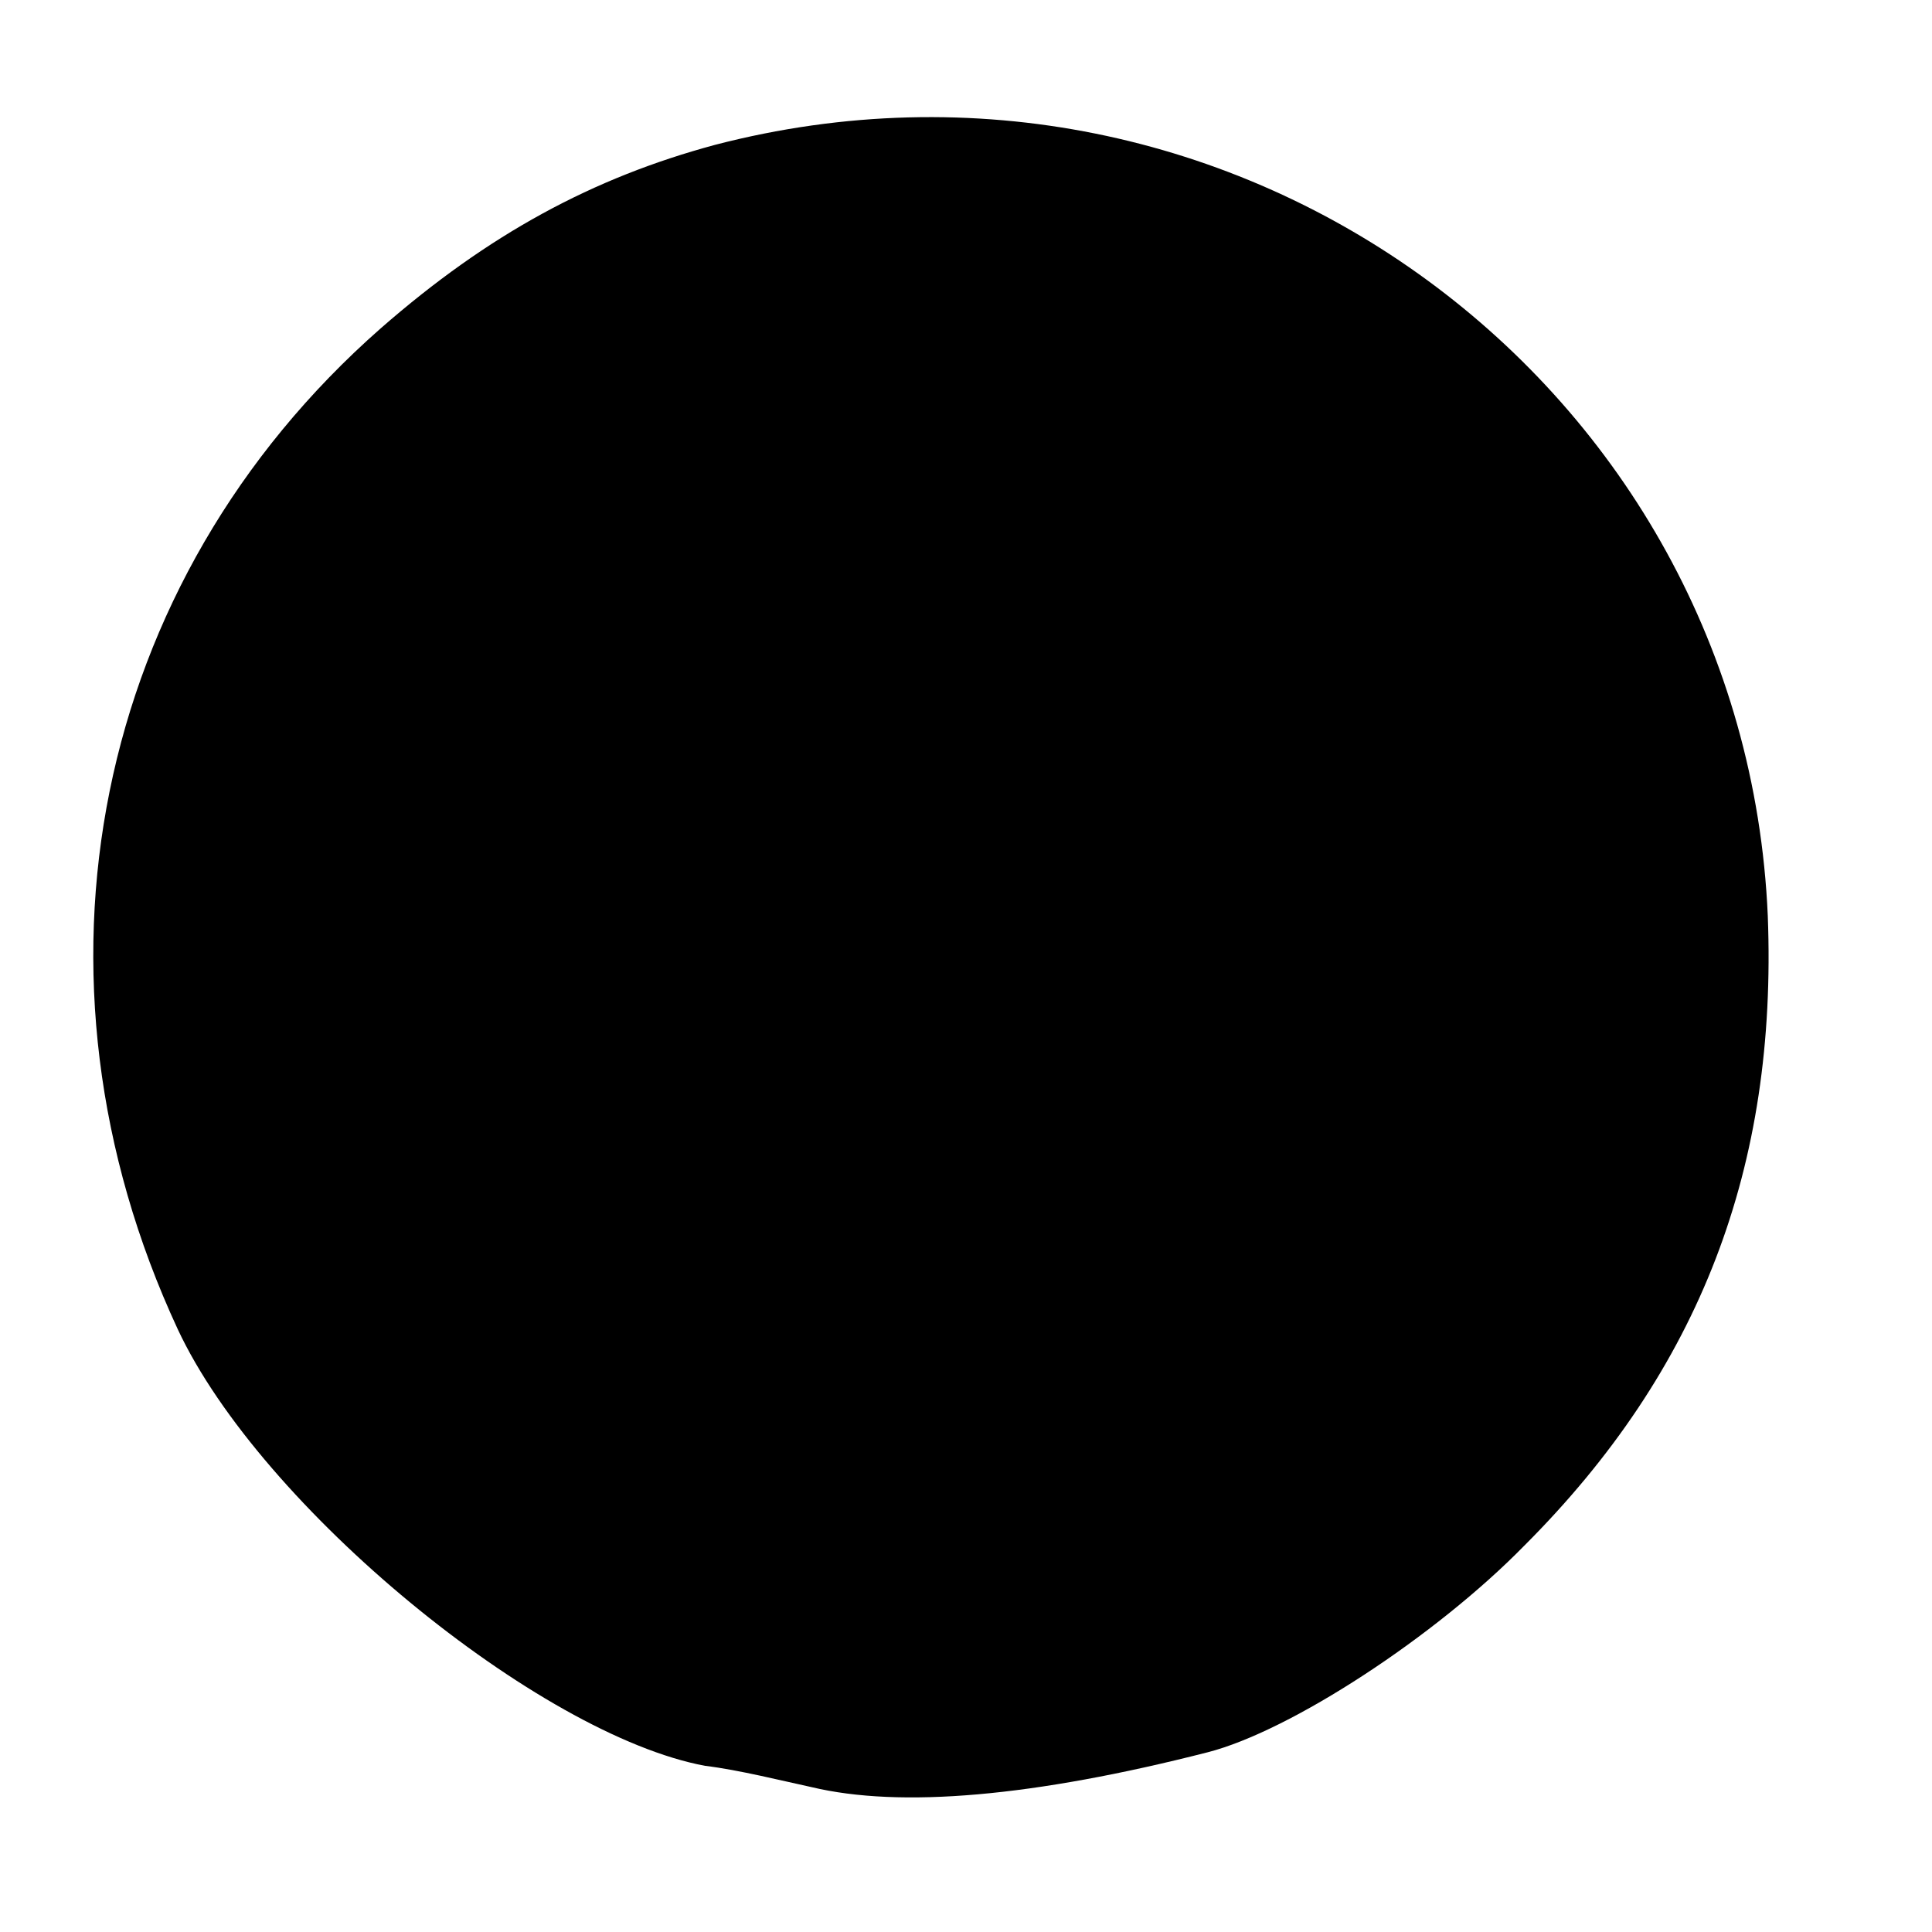 <?xml version="1.0" standalone="no"?>
<!DOCTYPE svg PUBLIC "-//W3C//DTD SVG 20010904//EN"
 "http://www.w3.org/TR/2001/REC-SVG-20010904/DTD/svg10.dtd">
<svg version="1.0" xmlns="http://www.w3.org/2000/svg"
 width="100pt" height="100pt" viewBox="0 0 100 100"
 preserveAspectRatio="xMidYMid meet">
<g transform="translate(0,100) scale(0.1,-0.1)"
fill="#000000" stroke="none">
<path d="M370 925 c-63 -17 -117 -46 -173 -95 -149 -131 -190 -335 -105 -518
43 -92 187 -210 273 -226 17 -2 41 -8 55 -11 46 -11 115 -5 205 18 43 11 118
60 164 107 91 91 131 196 126 326 -12 275 -276 469 -545 399z"/>
</g>
</svg>
